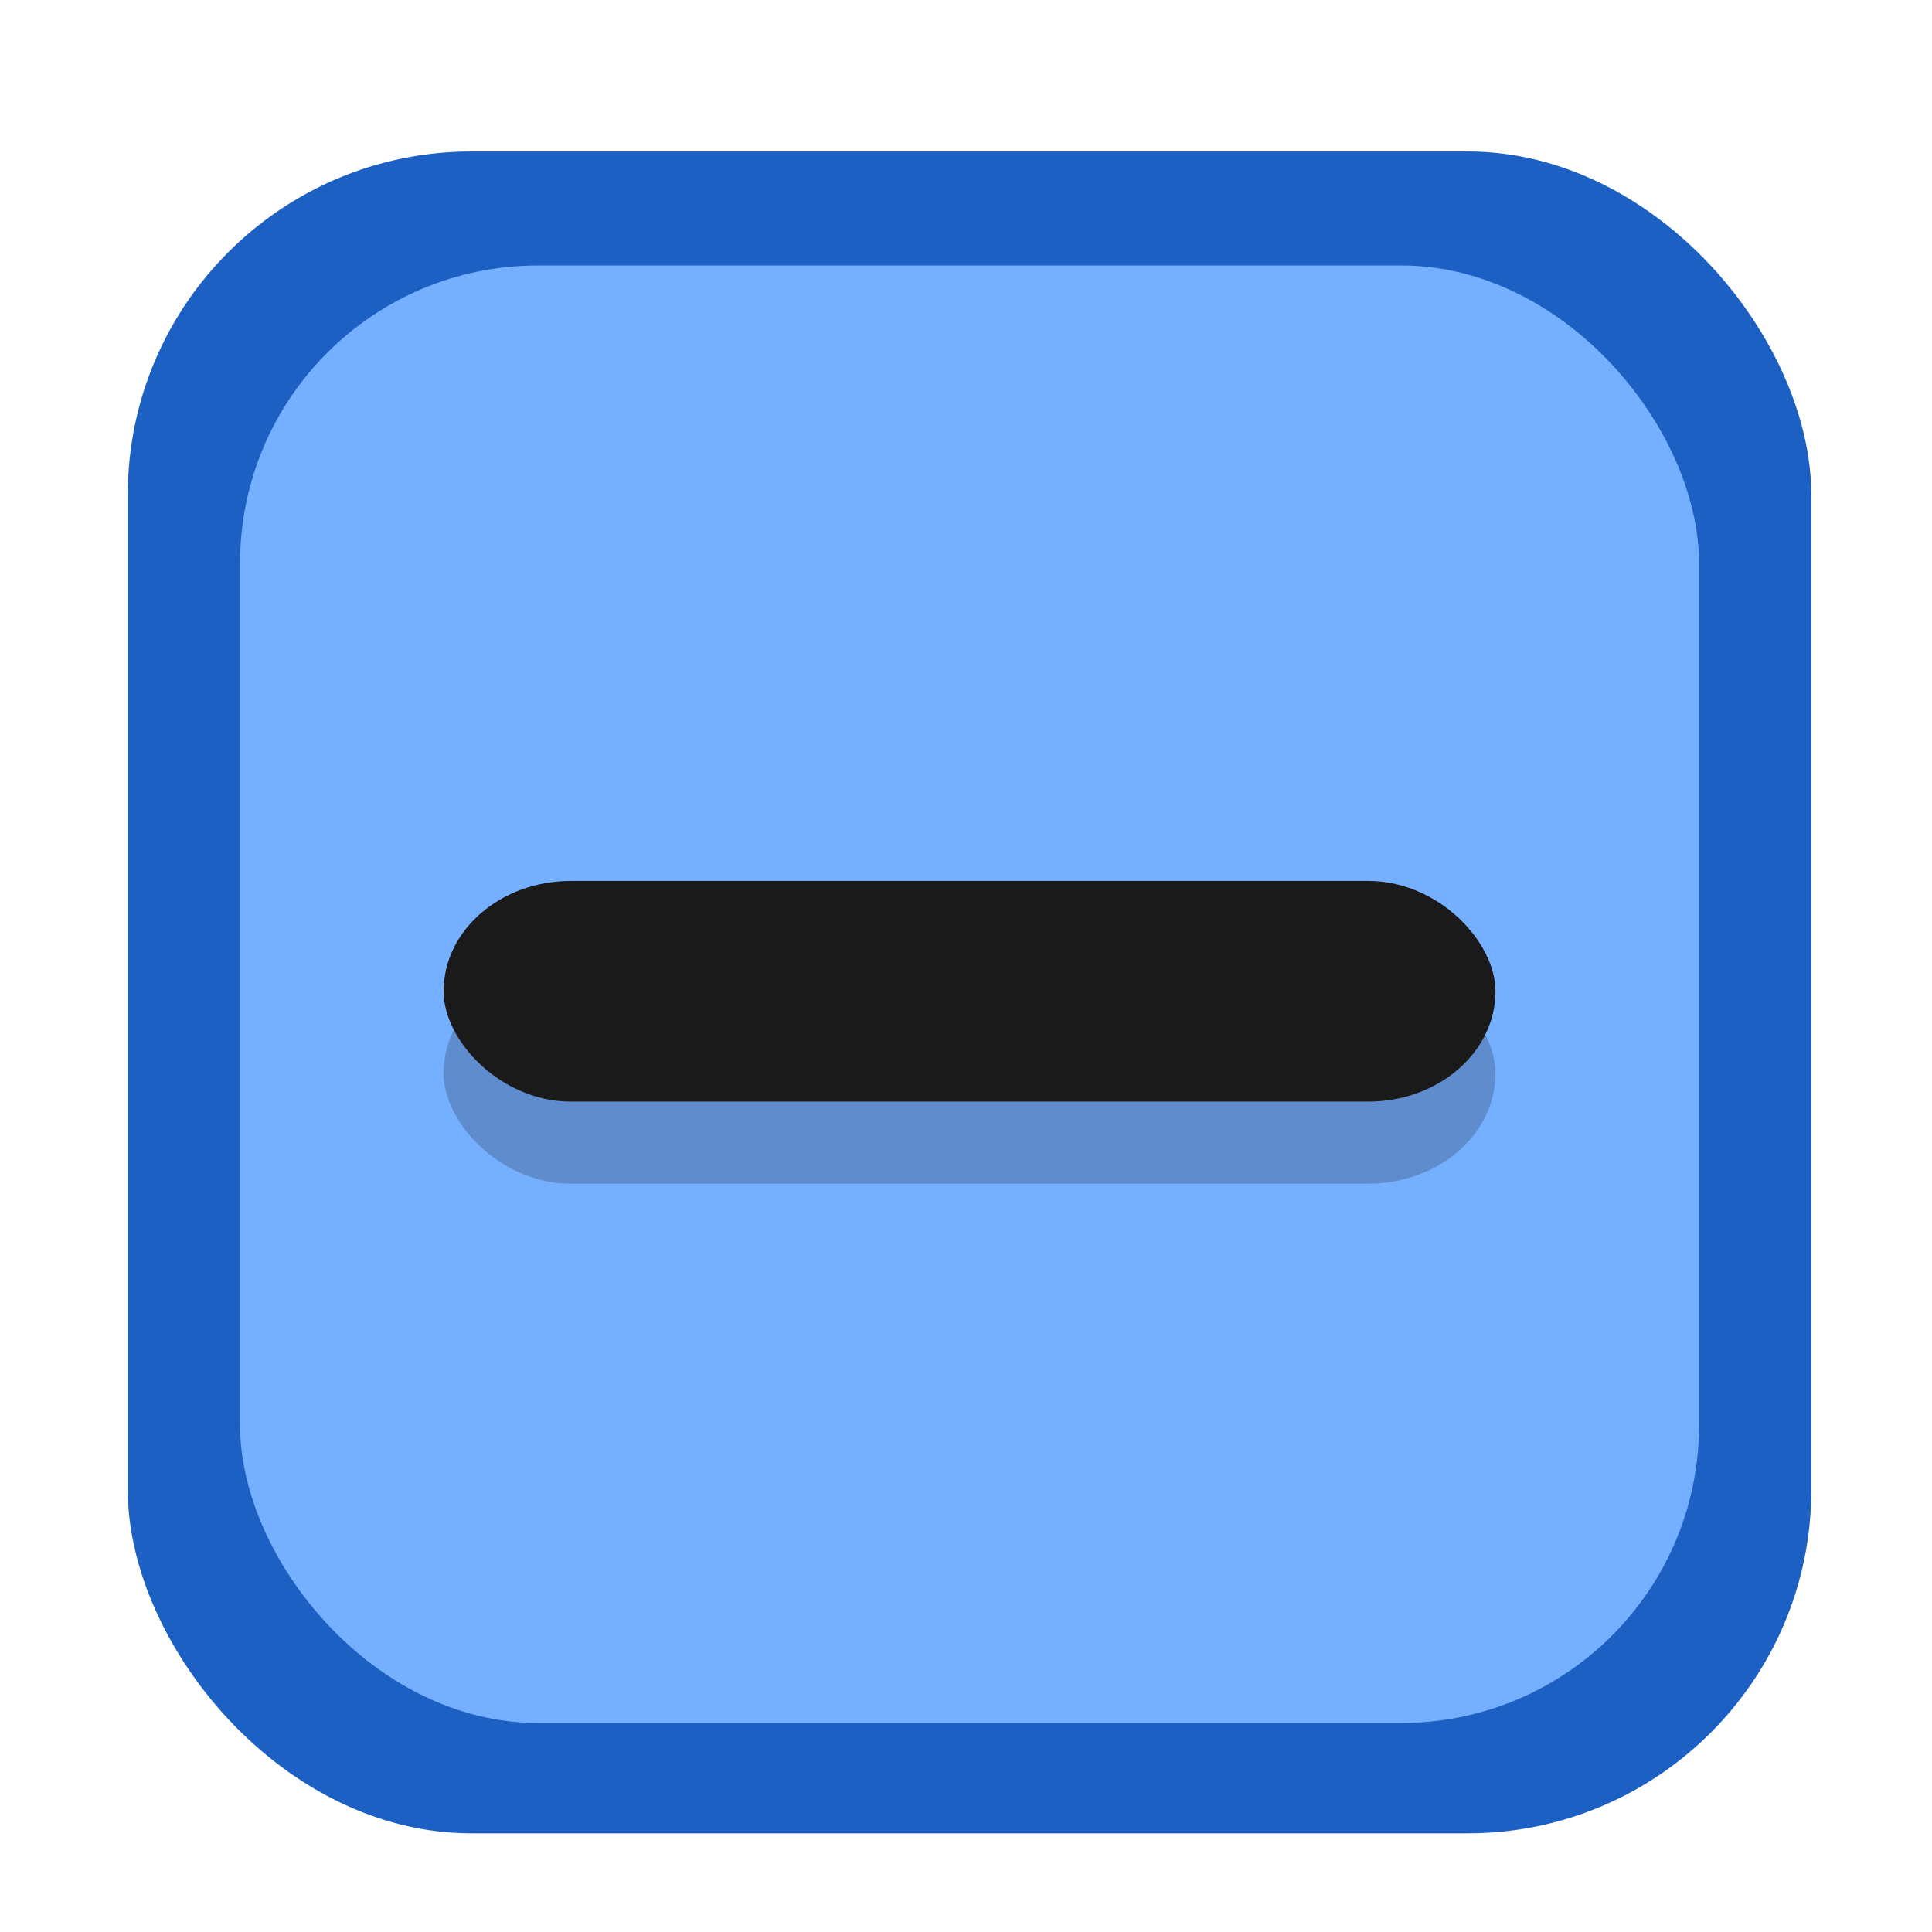 <svg xmlns="http://www.w3.org/2000/svg" xmlns:xlink="http://www.w3.org/1999/xlink" width="32" height="32" version="1.1" viewBox="0 0 8.467 8.467"><defs><linearGradient id="linearGradient3856-2-5-5" x1="399.09" x2="399.09" y1="514.38" y2="499.38" gradientTransform="matrix(.246 0 0 .246 -96.241 170.23)" gradientUnits="userSpaceOnUse"><stop offset="0" stop-color="#1d60c4"/><stop offset="1" stop-color="#1d60c4"/></linearGradient></defs><g><g transform="translate(0 -288.53) matrix(2 0 0 1.998 0 -296.28)"><rect width="3.689" height="3.689" x=".265" y="293.05" fill="none" rx="0" ry="0"/><rect width="3.689" height="3.689" x=".28" y="293.03" fill="url(#linearGradient3856-2-5-5)" rx=".753" ry=".753"/><rect width="3.197" height="3.197" x=".526" y="293.28" fill="#75afff" rx=".653" ry=".653"/><rect width="2.305" height=".484" x=".972" y="294.81" opacity=".2" rx=".279" ry=".242"/><rect width="2.305" height=".484" x=".972" y="294.63" fill="#1a1a1a" rx=".279" ry=".242"/></g></g></svg>